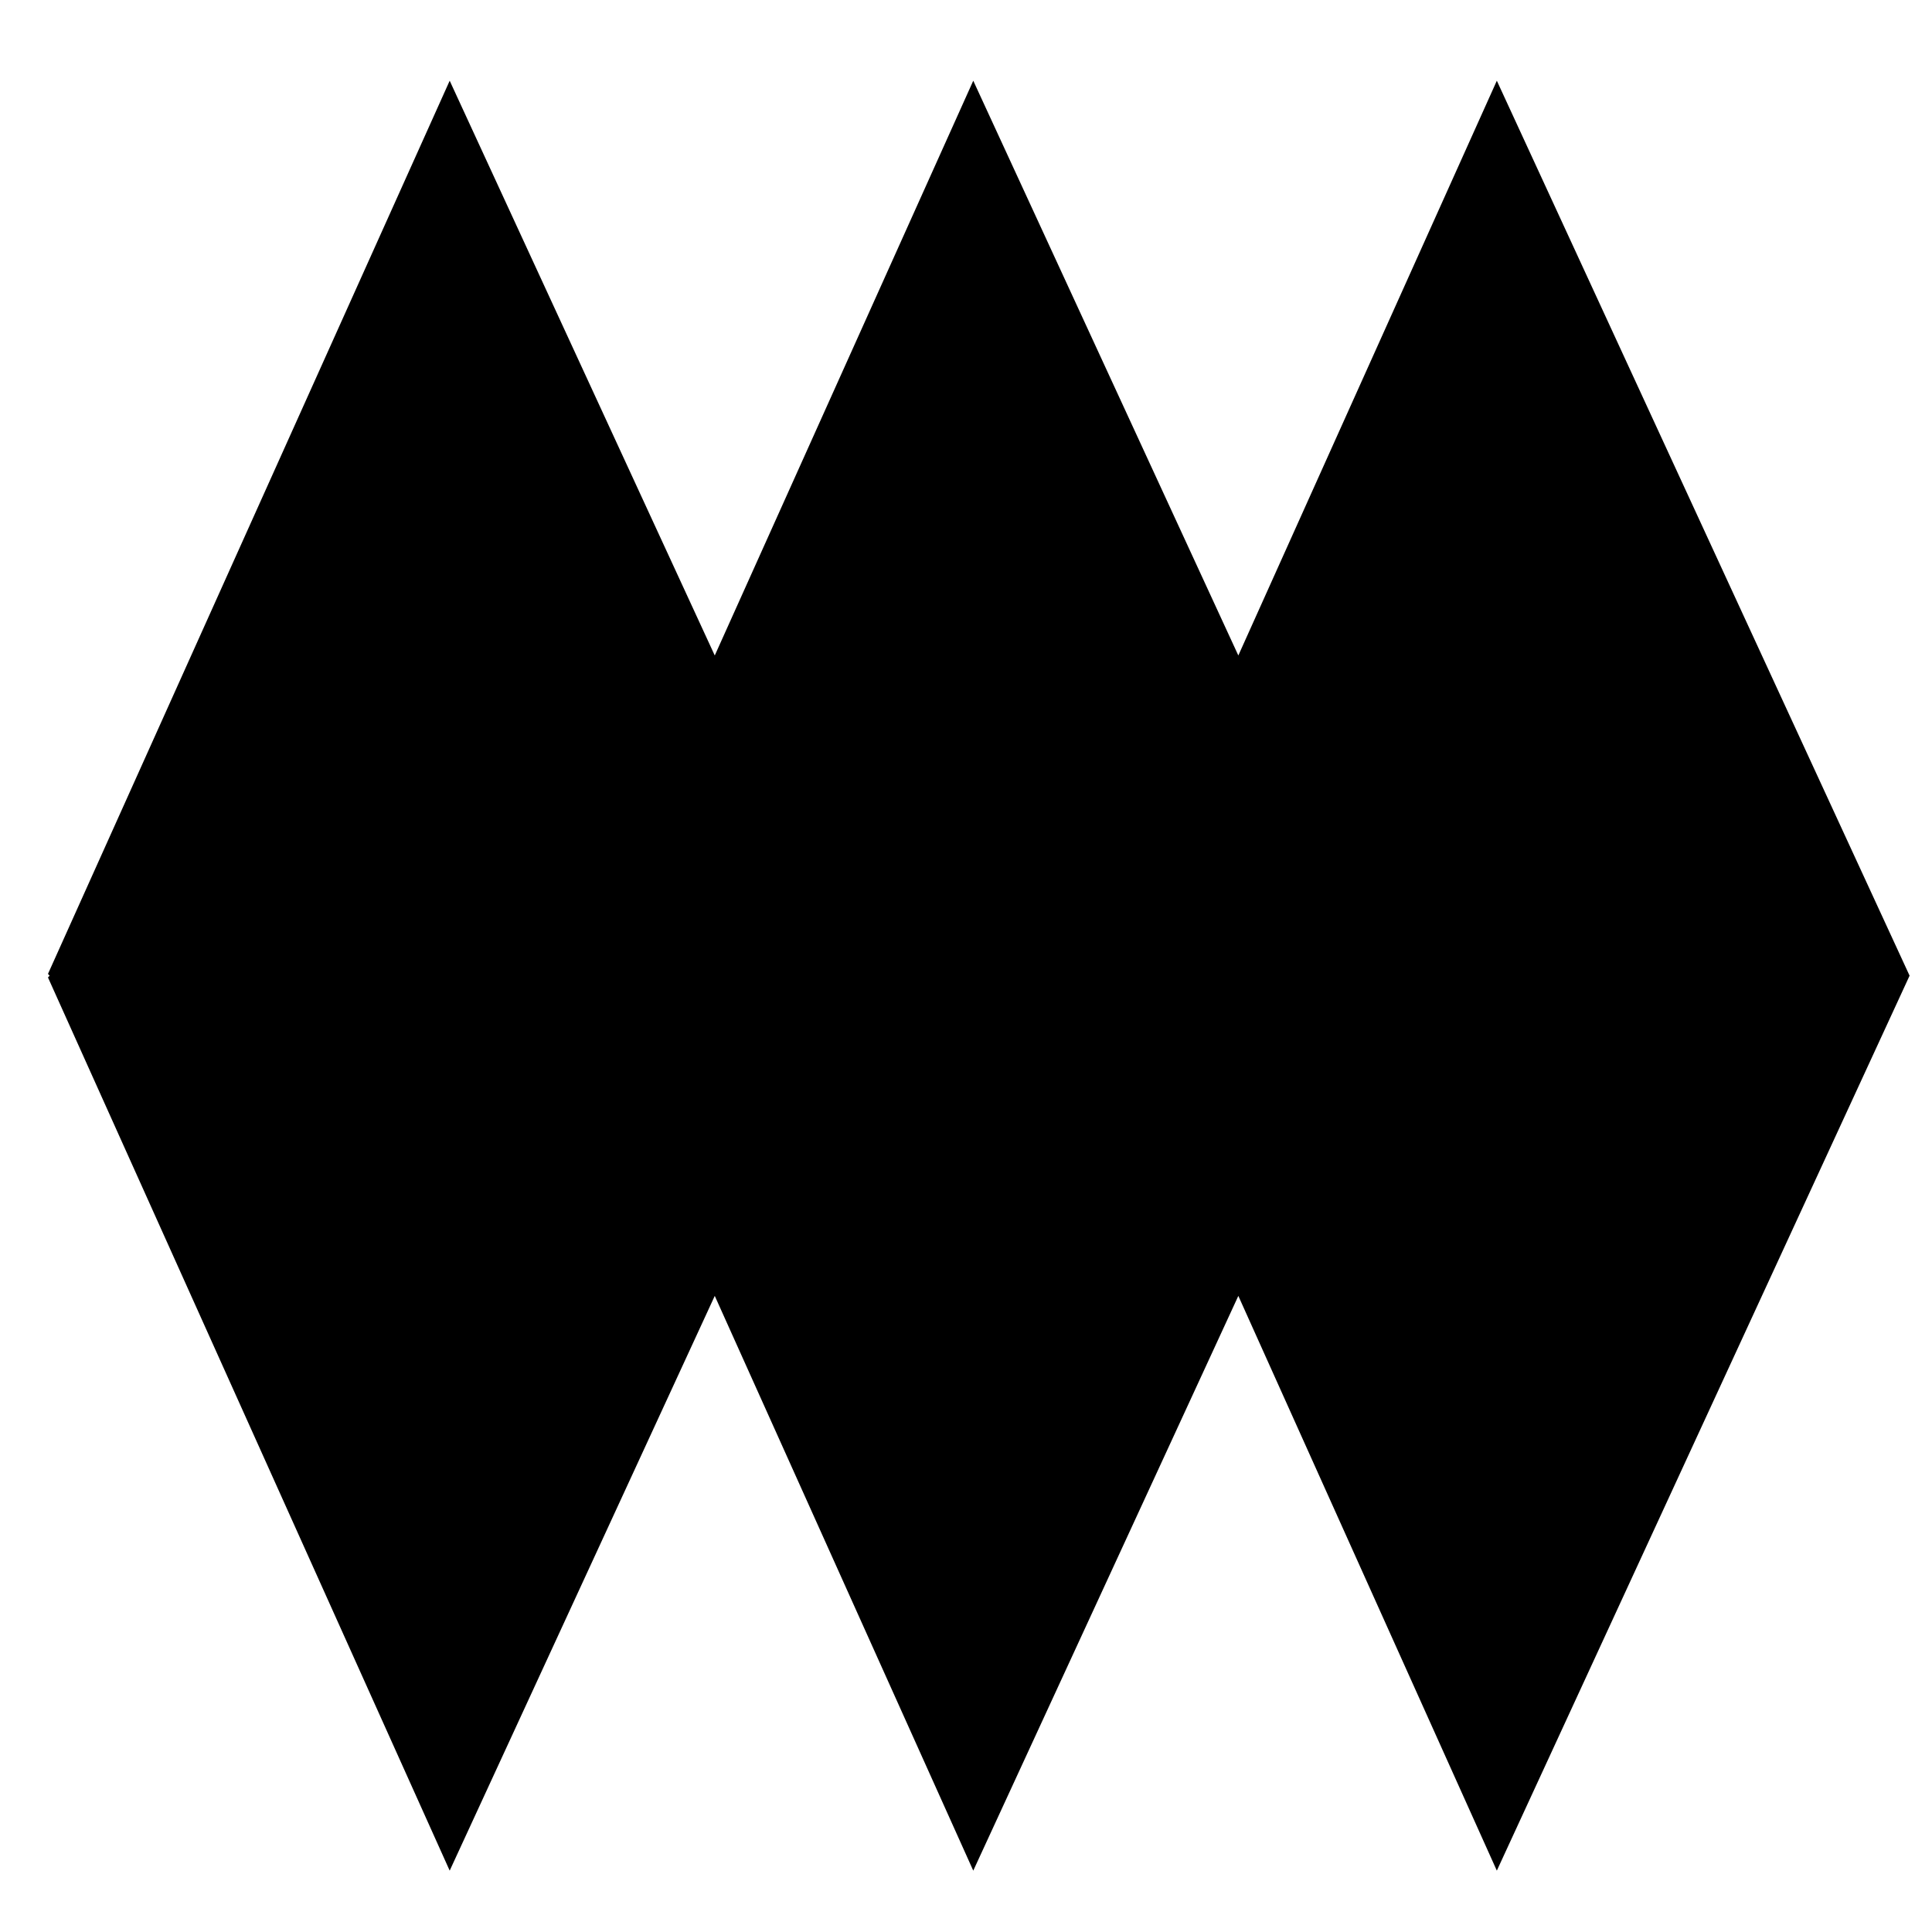 <svg id="Layer_1" data-name="Layer 1" xmlns="http://www.w3.org/2000/svg" viewBox="0 0 1000 1000"><polygon points="988.4 505.01 774.76 41.78 640.96 339.27 503.76 41.78 369.96 339.27 232.76 41.78 24.83 504.09 25.69 505.01 24.83 505.93 232.76 968.24 369.96 670.75 503.76 968.24 640.96 670.75 774.76 968.24 988.4 505.01"/></svg>
